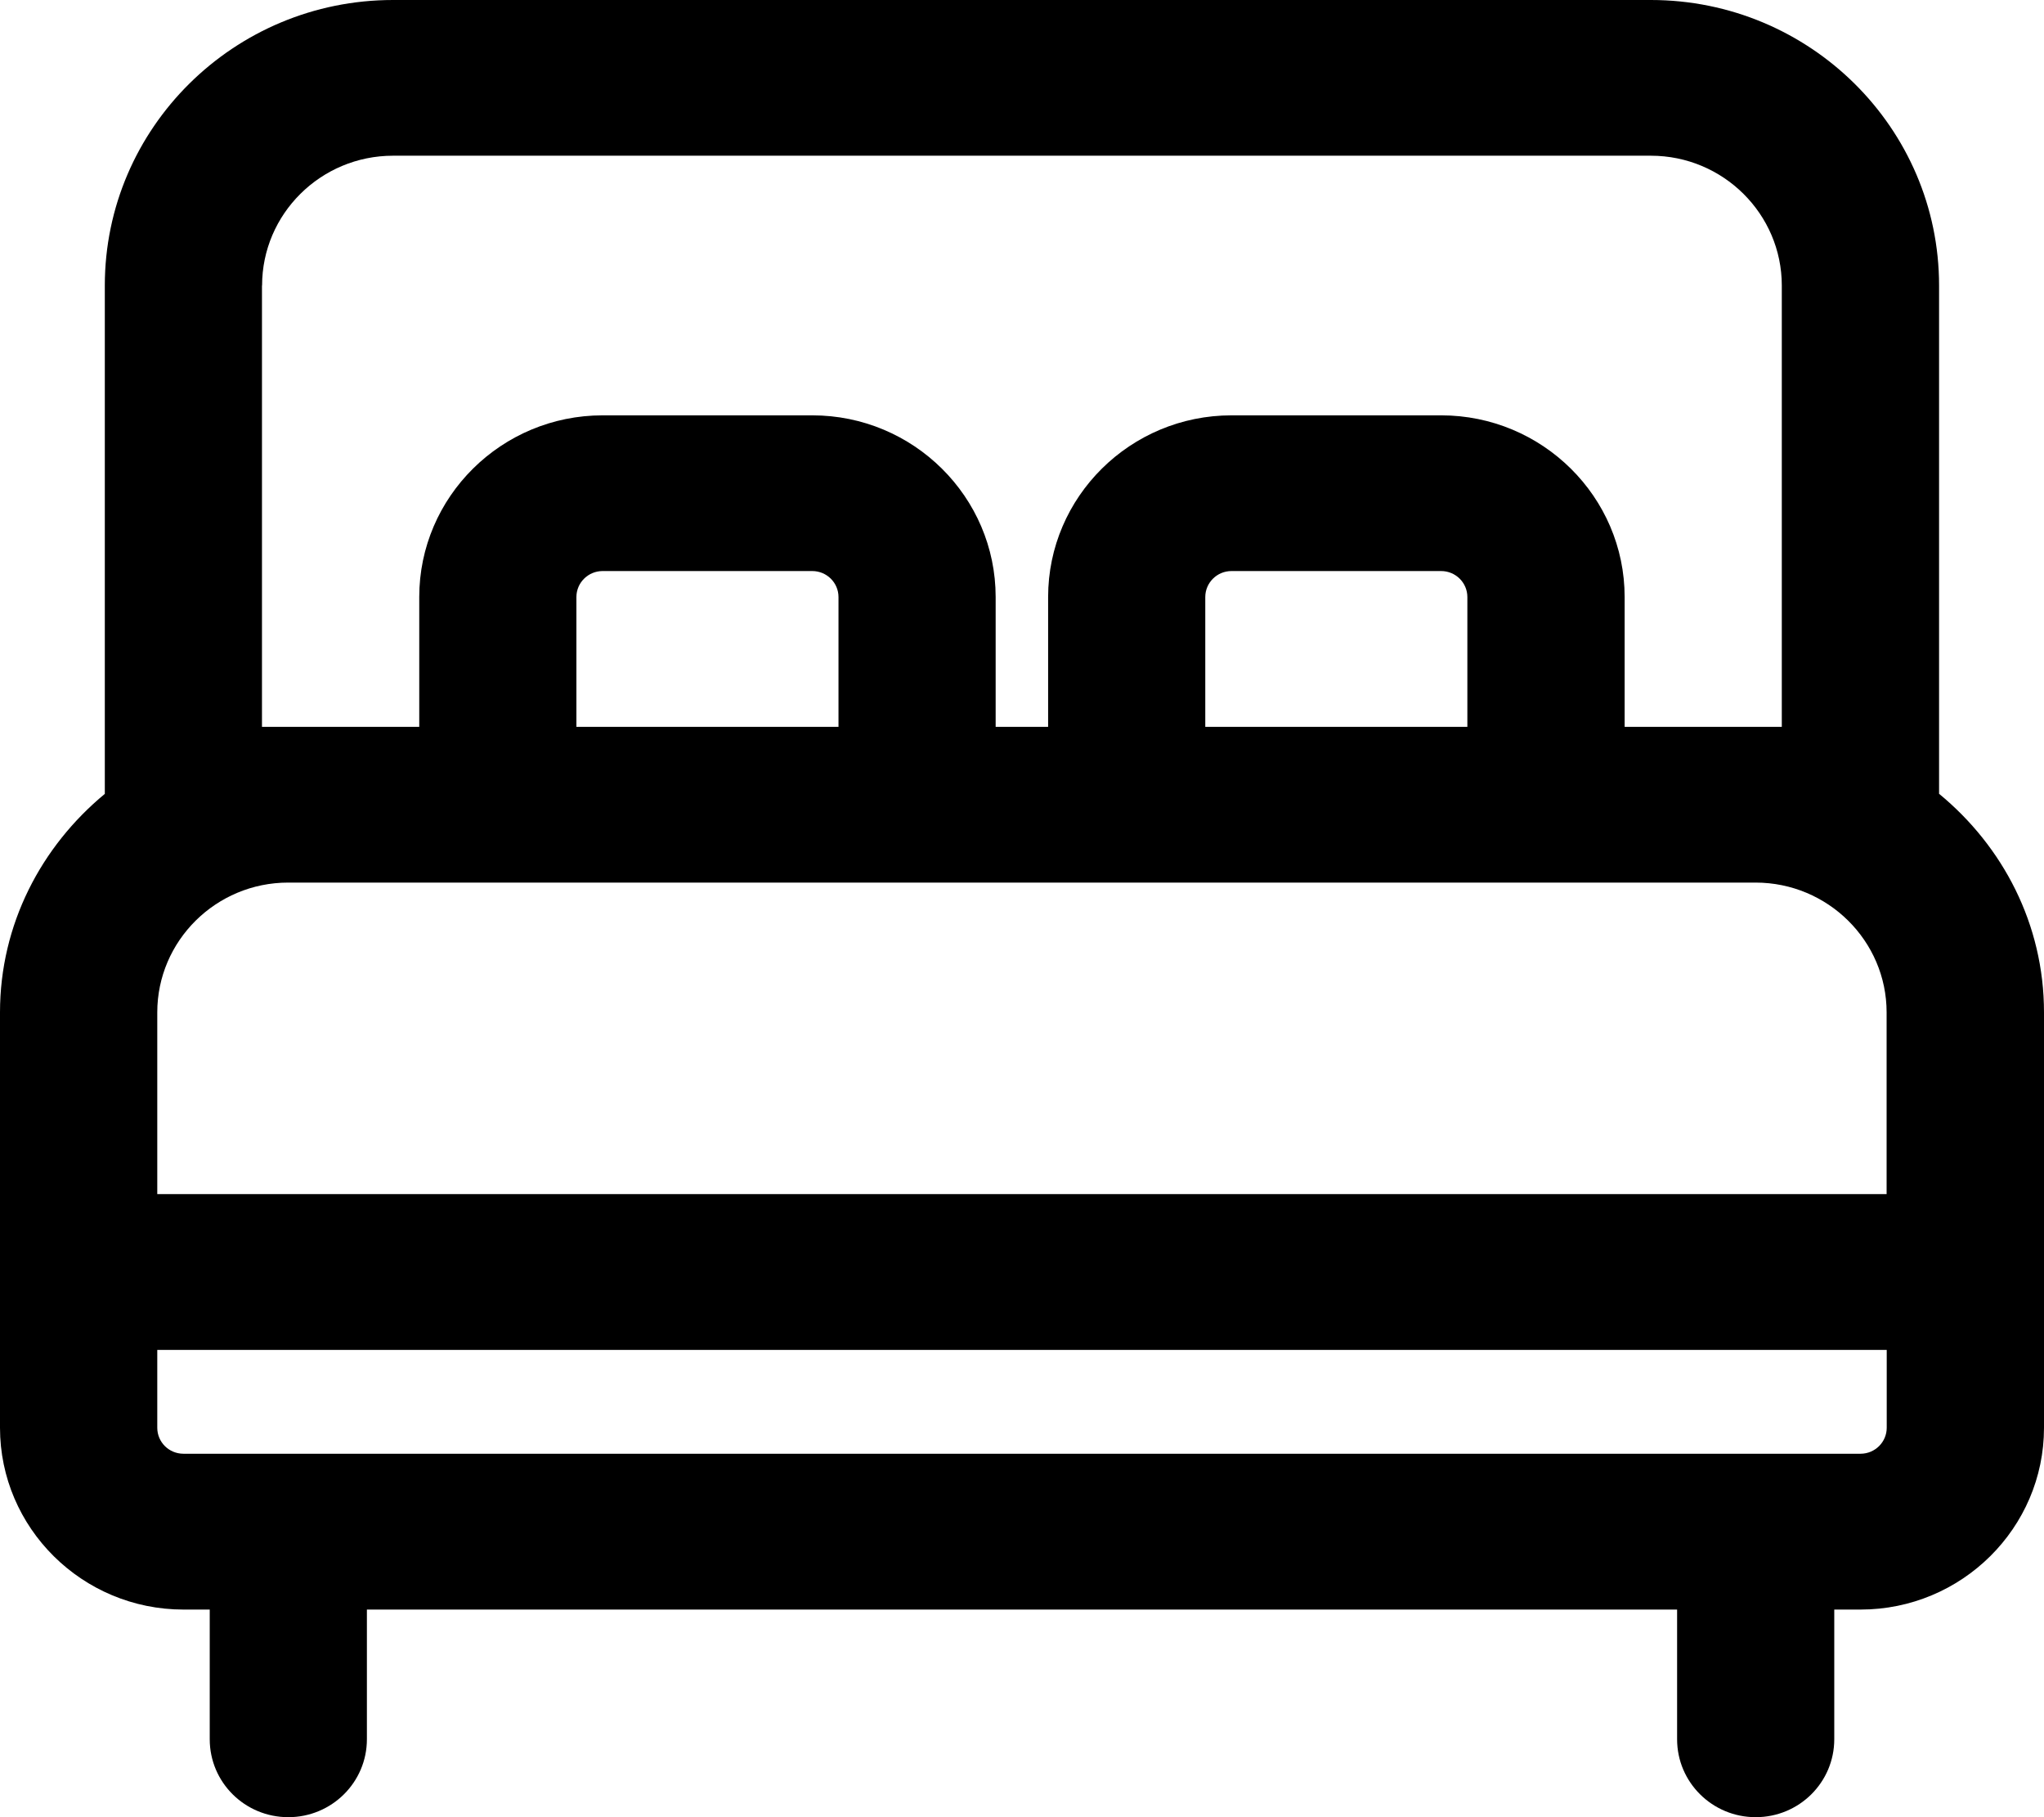 <svg width="18" height="16" viewBox="0 0 18 16" fill="none" xmlns="http://www.w3.org/2000/svg">
<path d="M17.076 6.99V2.514C17.076 1.127 15.938 0 14.538 0H3.461C2.061 0 0.923 1.127 0.923 2.514V6.99C0.364 7.452 0 8.138 0 8.914V12.571C0 13.453 0.724 14.172 1.616 14.172H1.847V15.314C1.847 15.693 2.156 16 2.539 16C2.921 16 3.231 15.693 3.231 15.314V14.172H14.769V15.314C14.769 15.693 15.079 16 15.461 16C15.844 16 16.153 15.693 16.153 15.314V14.172H16.384C17.275 14.172 18 13.454 18 12.571V8.914C18 8.137 17.637 7.451 17.077 6.99H17.076ZM2.308 2.514C2.308 1.884 2.825 1.371 3.461 1.371H14.538C15.174 1.371 15.691 1.884 15.691 2.514V6.4H14.307V5.257C14.307 4.375 13.582 3.657 12.691 3.657H10.845C9.955 3.657 9.23 4.374 9.23 5.257V6.4H8.768V5.257C8.768 4.375 8.044 3.657 7.153 3.657H5.307C4.417 3.657 3.692 4.374 3.692 5.257V6.4H2.307V2.514H2.308ZM12.922 6.4H10.614V5.257C10.614 5.131 10.717 5.028 10.845 5.028H12.691C12.818 5.028 12.922 5.13 12.922 5.257V6.4ZM7.384 6.4H5.076V5.257C5.076 5.131 5.179 5.028 5.307 5.028H7.153C7.28 5.028 7.384 5.13 7.384 5.257V6.4ZM16.615 12.571C16.615 12.697 16.512 12.8 16.384 12.8H1.616C1.488 12.8 1.385 12.698 1.385 12.571V11.886H16.615V12.571ZM16.615 10.514H1.385V8.914C1.385 8.284 1.902 7.771 2.538 7.771H15.46C16.096 7.771 16.614 8.284 16.614 8.914V10.514H16.615Z" fill="black"/>
</svg>
